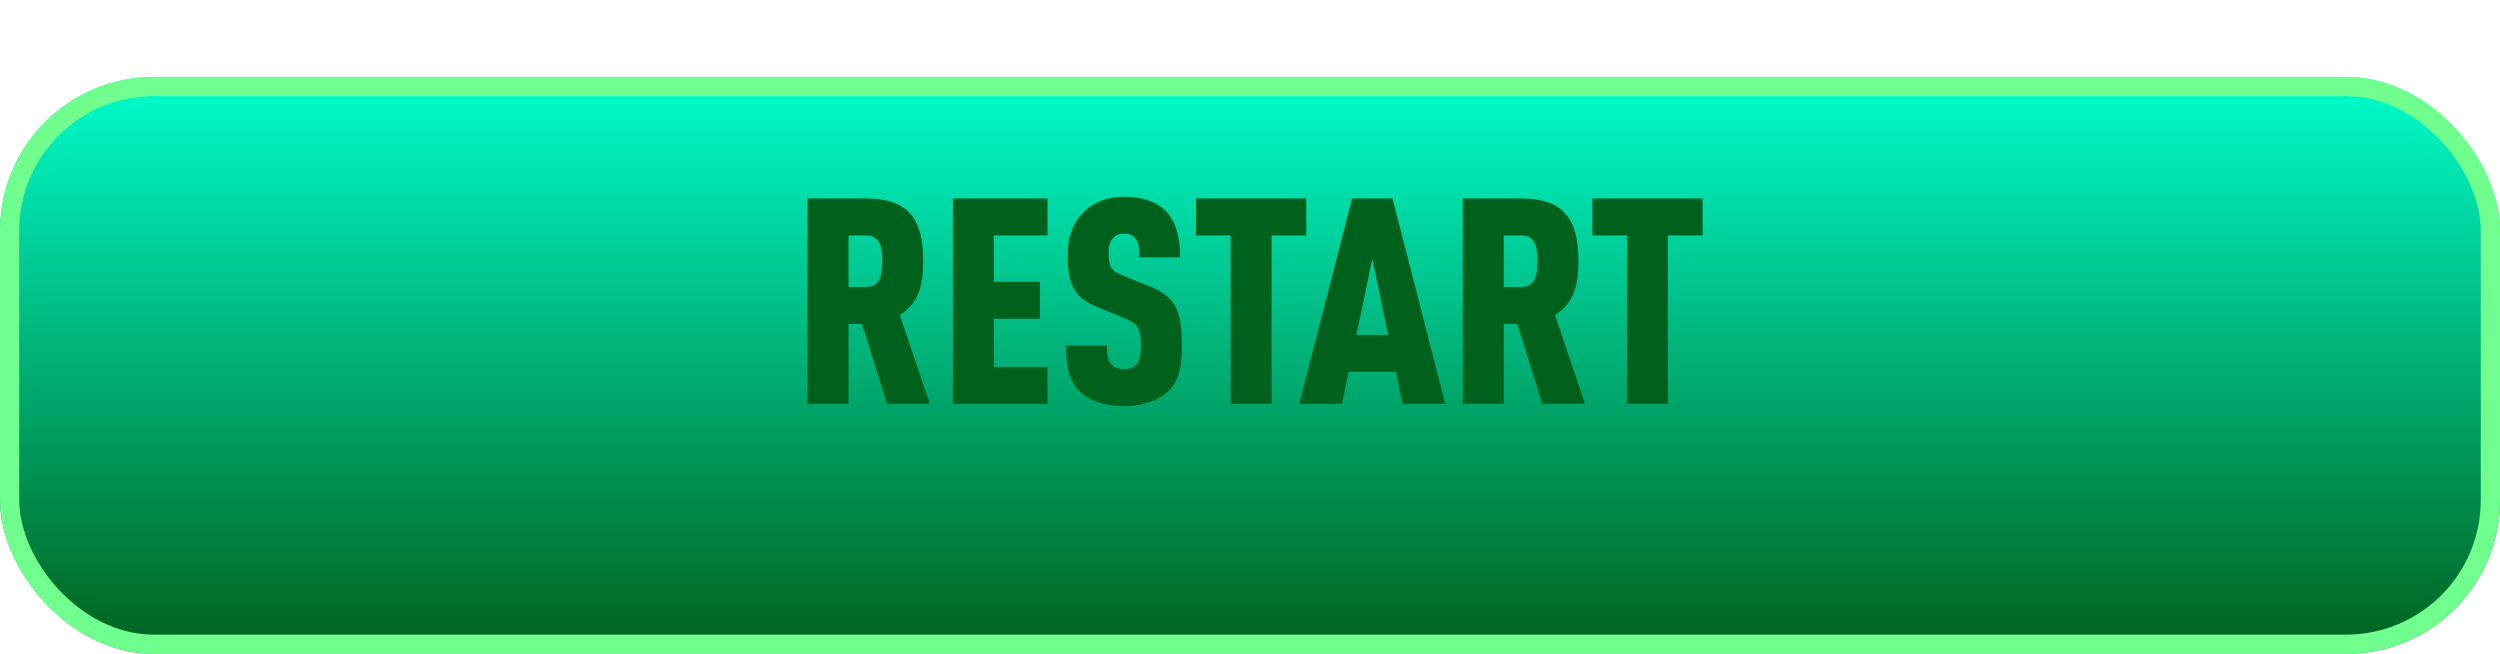 <svg width="130" height="34" viewBox="0 0 130 34" fill="none" xmlns="http://www.w3.org/2000/svg">
<g id="Group 186">
<g id="Rectangle 7" filter="url(#filter0_d_1_403)">
<rect width="130" height="30" rx="8" fill="url(#paint0_linear_1_403)"/>
<rect x="0.5" y="0.5" width="129" height="29" rx="7.5" stroke="#70FF8F"/>
</g>
<path id="RESTART" d="M48.352 21H46.132L44.827 16.845H44.122V21H41.992V10.32H45.037C47.362 10.32 48.007 11.535 48.007 13.575C48.007 14.715 47.827 15.735 46.792 16.38L48.352 21ZM45.877 13.575C45.877 12.96 45.832 12.24 45.022 12.24H44.122V14.925H45.022C45.832 14.925 45.877 14.19 45.877 13.575ZM54.471 21H49.551V10.32H54.471V12.24H51.681V14.655H54.081V16.575H51.681V19.08H54.471V21ZM61.461 17.955C61.461 19.035 61.326 19.785 60.771 20.325C60.291 20.79 59.481 21.12 58.446 21.12C57.396 21.12 56.616 20.82 56.136 20.34C55.611 19.815 55.431 19.065 55.431 17.97H57.561C57.561 18.405 57.591 18.72 57.786 18.945C57.906 19.08 58.116 19.2 58.446 19.2C58.776 19.2 58.986 19.11 59.121 18.93C59.271 18.75 59.331 18.465 59.331 18.03C59.331 17.01 59.166 16.83 58.401 16.515L57.051 15.96C55.971 15.51 55.521 14.94 55.521 13.275C55.521 12.285 55.836 11.46 56.481 10.905C56.991 10.47 57.636 10.23 58.446 10.23C59.391 10.23 60.081 10.47 60.546 10.905C61.131 11.445 61.371 12.3 61.371 13.38H59.241C59.241 13.005 59.241 12.66 59.061 12.42C58.941 12.255 58.761 12.15 58.446 12.15C58.146 12.15 57.951 12.27 57.831 12.435C57.696 12.615 57.651 12.84 57.651 13.2C57.651 13.875 57.771 14.07 58.386 14.325L59.721 14.865C61.071 15.42 61.461 16.02 61.461 17.955ZM67.924 12.24H66.124V21H63.995V12.24H62.194V10.32H67.924V12.24ZM75.156 21H72.936L72.591 19.335H70.131L69.786 21H67.566L70.311 10.32H72.411L75.156 21ZM72.186 17.415L71.361 13.455L70.536 17.415H72.186ZM82.424 21H80.204L78.899 16.845H78.194V21H76.064V10.32H79.109C81.434 10.32 82.079 11.535 82.079 13.575C82.079 14.715 81.899 15.735 80.864 16.38L82.424 21ZM79.949 13.575C79.949 12.96 79.904 12.24 79.094 12.24H78.194V14.925H79.094C79.904 14.925 79.949 14.19 79.949 13.575ZM88.535 12.24H86.735V21H84.605V12.24H82.805V10.32H88.535V12.24Z" fill="#00611C"/>
</g>
<defs>
<filter id="filter0_d_1_403" x="0" y="0" width="130" height="34" filterUnits="userSpaceOnUse" color-interpolation-filters="sRGB">
<feFlood flood-opacity="0" result="BackgroundImageFix"/>
<feColorMatrix in="SourceAlpha" type="matrix" values="0 0 0 0 0 0 0 0 0 0 0 0 0 0 0 0 0 0 127 0" result="hardAlpha"/>
<feOffset dy="4"/>
<feComposite in2="hardAlpha" operator="out"/>
<feColorMatrix type="matrix" values="0 0 0 0 0 0 0 0 0 0.357 0 0 0 0 0.02 0 0 0 1 0"/>
<feBlend mode="normal" in2="BackgroundImageFix" result="effect1_dropShadow_1_403"/>
<feBlend mode="normal" in="SourceGraphic" in2="effect1_dropShadow_1_403" result="shape"/>
</filter>
<linearGradient id="paint0_linear_1_403" x1="65" y1="0" x2="65" y2="30" gradientUnits="userSpaceOnUse">
<stop stop-color="#00FDCD"/>
<stop offset="1" stop-color="#00611C"/>
</linearGradient>
</defs>
</svg>
